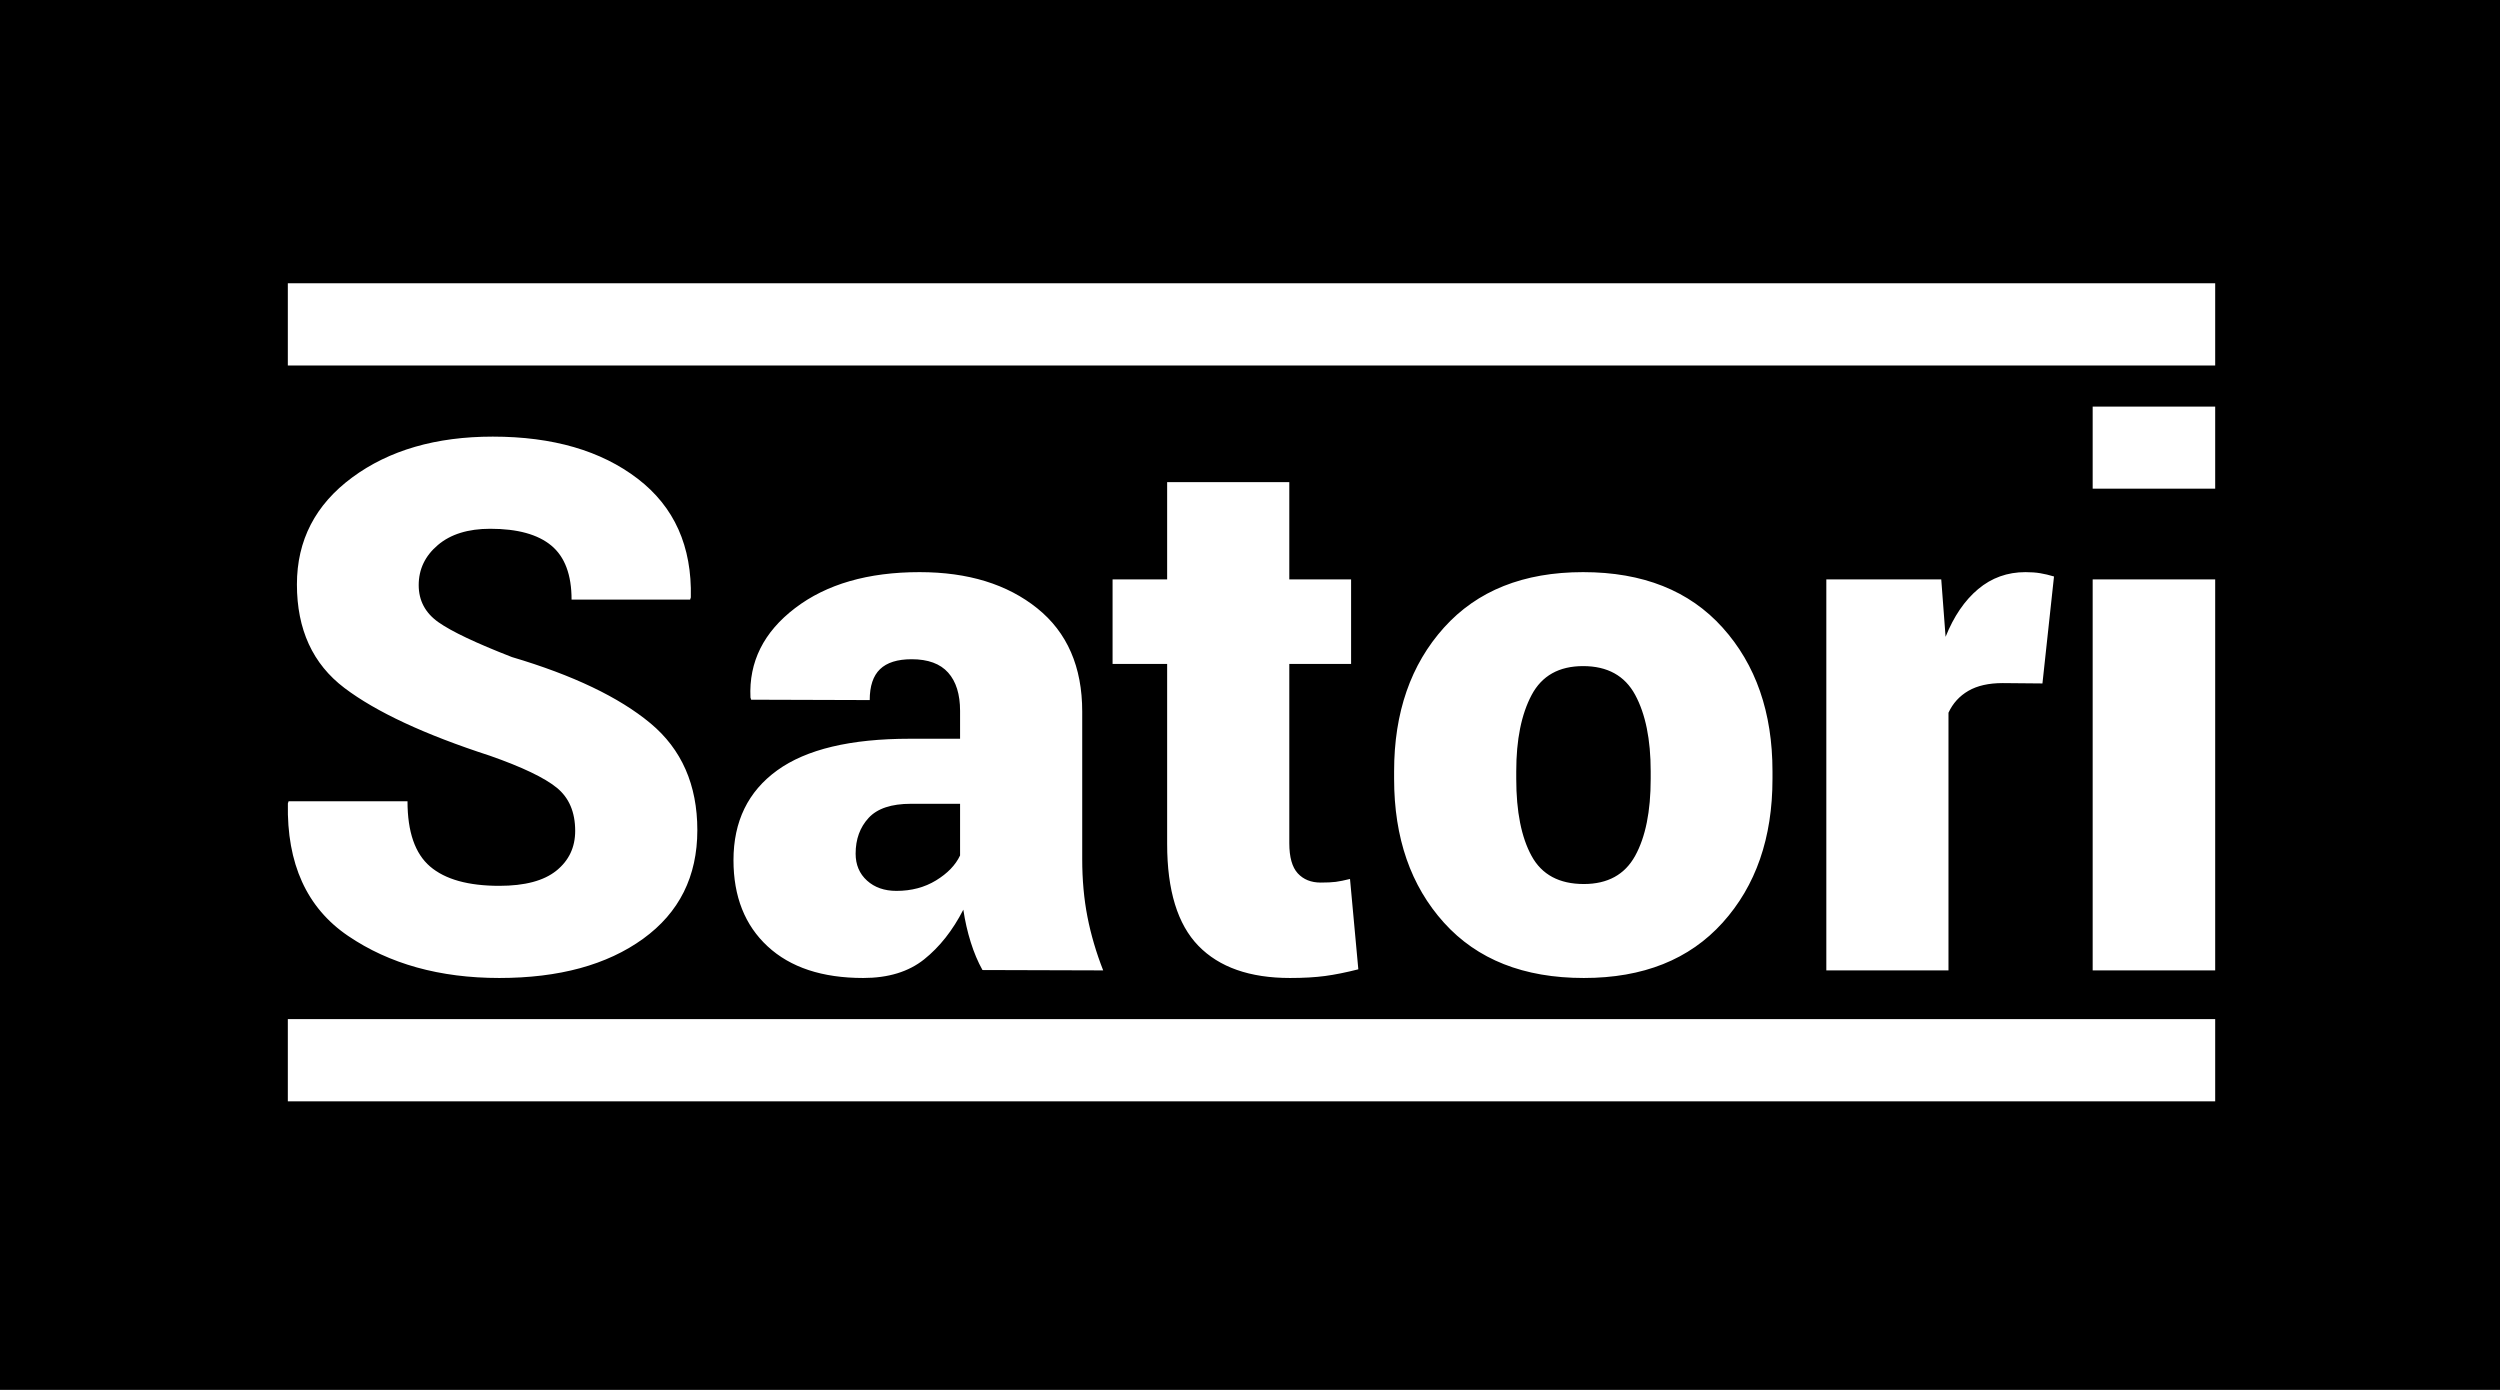 <?xml version="1.0" encoding="UTF-8" standalone="yes"?>
<!DOCTYPE svg PUBLIC "-//W3C//DTD SVG 1.1//EN" "http://www.w3.org/Graphics/SVG/1.1/DTD/svg11.dtd">

<svg width="304" height="169" viewBox="0 0 304 169" xmlns="http://www.w3.org/2000/svg" xmlns:xlink="http://www.w3.org/1999/xlink" version="1.1" baseProfile="full">
    <rect x="0" y="0" width="304" height="169" fill="#808080" stroke="none"/>
    <g transform="scale(1,-1) translate(0,-169)">
        <path d="M 1 1 L 305 1 L 305 170 L 1 170 Z" transform="scale(1,1) translate(-1,-1)" fill="#000000" opacity="1"></path>
        <path d="M 1 11 L 235.367 11 L 235.367 1 L 1 1 L 1 11 Z" transform="scale(1,1) translate(34,34.077)" fill="#ffffff" opacity="1"></path>
        <path d="M 1 11 L 235.367 11 L 235.367 1 L 1 1 L 1 11 Z" transform="scale(1,1) translate(34,123.555)" fill="#ffffff" opacity="1"></path>
        <path d="M 35.943 18.886 Q 35.943 22.313 33.702 24.137 Q 31.46 25.961 25.572 28.026 Q 13.662 31.894 7.884 36.266 Q 2.105 40.639 2.105 48.856 Q 2.105 56.898 8.828 61.864 Q 15.552 66.83 25.923 66.83 Q 36.866 66.83 43.545 61.71 Q 50.225 56.591 50.005 47.274 L 49.917 47.011 L 35.503 47.011 Q 35.503 51.537 33.042 53.581 Q 30.581 55.624 25.616 55.624 Q 21.573 55.624 19.244 53.646 Q 16.914 51.669 16.914 48.769 Q 16.914 45.956 19.309 44.264 Q 21.704 42.572 28.252 40.023 Q 39.37 36.728 45.083 31.981 Q 50.796 27.235 50.796 18.974 Q 50.796 10.536 44.204 5.768 Q 37.613 1 26.714 1 Q 15.86 1 8.323 6.12 Q 0.786 11.239 1.006 22.226 L 1.094 22.489 L 15.552 22.489 Q 15.552 16.908 18.299 14.557 Q 21.045 12.206 26.714 12.206 Q 31.372 12.206 33.658 14.052 Q 35.943 15.897 35.943 18.886 Z M 85.469 1.967 Q 84.634 3.461 84.041 5.351 Q 83.448 7.24 83.14 9.306 Q 81.206 5.526 78.372 3.263 Q 75.537 1 70.967 1 Q 63.496 1 59.344 4.845 Q 55.191 8.69 55.191 15.326 Q 55.191 22.401 60.508 26.247 Q 65.826 30.092 76.636 30.092 L 82.745 30.092 L 82.745 33.476 Q 82.745 36.508 81.294 38.134 Q 79.844 39.76 76.856 39.76 Q 74.263 39.76 73.011 38.551 Q 71.758 37.343 71.758 34.794 L 57.344 34.838 L 57.256 35.102 Q 56.949 41.605 62.683 45.978 Q 68.418 50.351 77.823 50.351 Q 86.656 50.351 92.127 45.956 Q 97.598 41.562 97.598 33.388 L 97.598 15.458 Q 97.598 11.679 98.235 8.427 Q 98.872 5.175 100.147 1.923 Z M 75.01 11.591 Q 77.735 11.591 79.822 12.865 Q 81.91 14.14 82.745 15.897 L 82.745 22.182 L 76.768 22.182 Q 73.208 22.182 71.626 20.468 Q 70.044 18.754 70.044 16.117 Q 70.044 14.096 71.429 12.843 Q 72.813 11.591 75.01 11.591 Z M 122.779 61.293 L 122.779 49.472 L 130.293 49.472 L 130.293 39.188 L 122.779 39.188 L 122.779 17.392 Q 122.779 14.843 123.811 13.722 Q 124.844 12.602 126.602 12.602 Q 127.745 12.602 128.426 12.689 Q 129.107 12.777 130.161 13.041 L 131.172 2.055 Q 128.931 1.483 127.129 1.242 Q 125.328 1 122.867 1 Q 115.528 1 111.726 4.911 Q 107.925 8.822 107.925 17.304 L 107.925 39.188 L 101.289 39.188 L 101.289 49.472 L 107.925 49.472 L 107.925 61.293 Z M 135.523 26.137 Q 135.523 36.859 141.587 43.605 Q 147.652 50.351 158.506 50.351 Q 169.405 50.351 175.469 43.605 Q 181.534 36.859 181.534 26.137 L 181.534 25.214 Q 181.534 14.447 175.469 7.724 Q 169.405 1 158.594 1 Q 147.652 1 141.587 7.724 Q 135.523 14.447 135.523 25.214 Z M 150.376 25.214 Q 150.376 19.237 152.244 15.832 Q 154.112 12.426 158.594 12.426 Q 162.945 12.426 164.834 15.854 Q 166.724 19.281 166.724 25.214 L 166.724 26.137 Q 166.724 31.938 164.834 35.431 Q 162.945 38.925 158.506 38.925 Q 154.112 38.925 152.244 35.409 Q 150.376 31.894 150.376 26.137 Z M 214.361 36.815 L 209.527 36.859 Q 206.978 36.859 205.352 35.915 Q 203.726 34.97 202.935 33.256 L 202.935 1.923 L 188.081 1.923 L 188.081 49.472 L 202.056 49.472 L 202.583 42.484 Q 204.078 46.22 206.538 48.285 Q 208.999 50.351 212.295 50.351 Q 213.306 50.351 214.097 50.219 Q 214.888 50.087 215.767 49.823 Z M 235.367 1.923 L 220.469 1.923 L 220.469 49.472 L 235.367 49.472 Z M 235.367 60.502 L 220.469 60.502 L 220.469 70.478 L 235.367 70.478 Z" transform="scale(1,1) translate(34,49.077)" fill="#ffffff" opacity="1"></path>
    </g>
</svg>